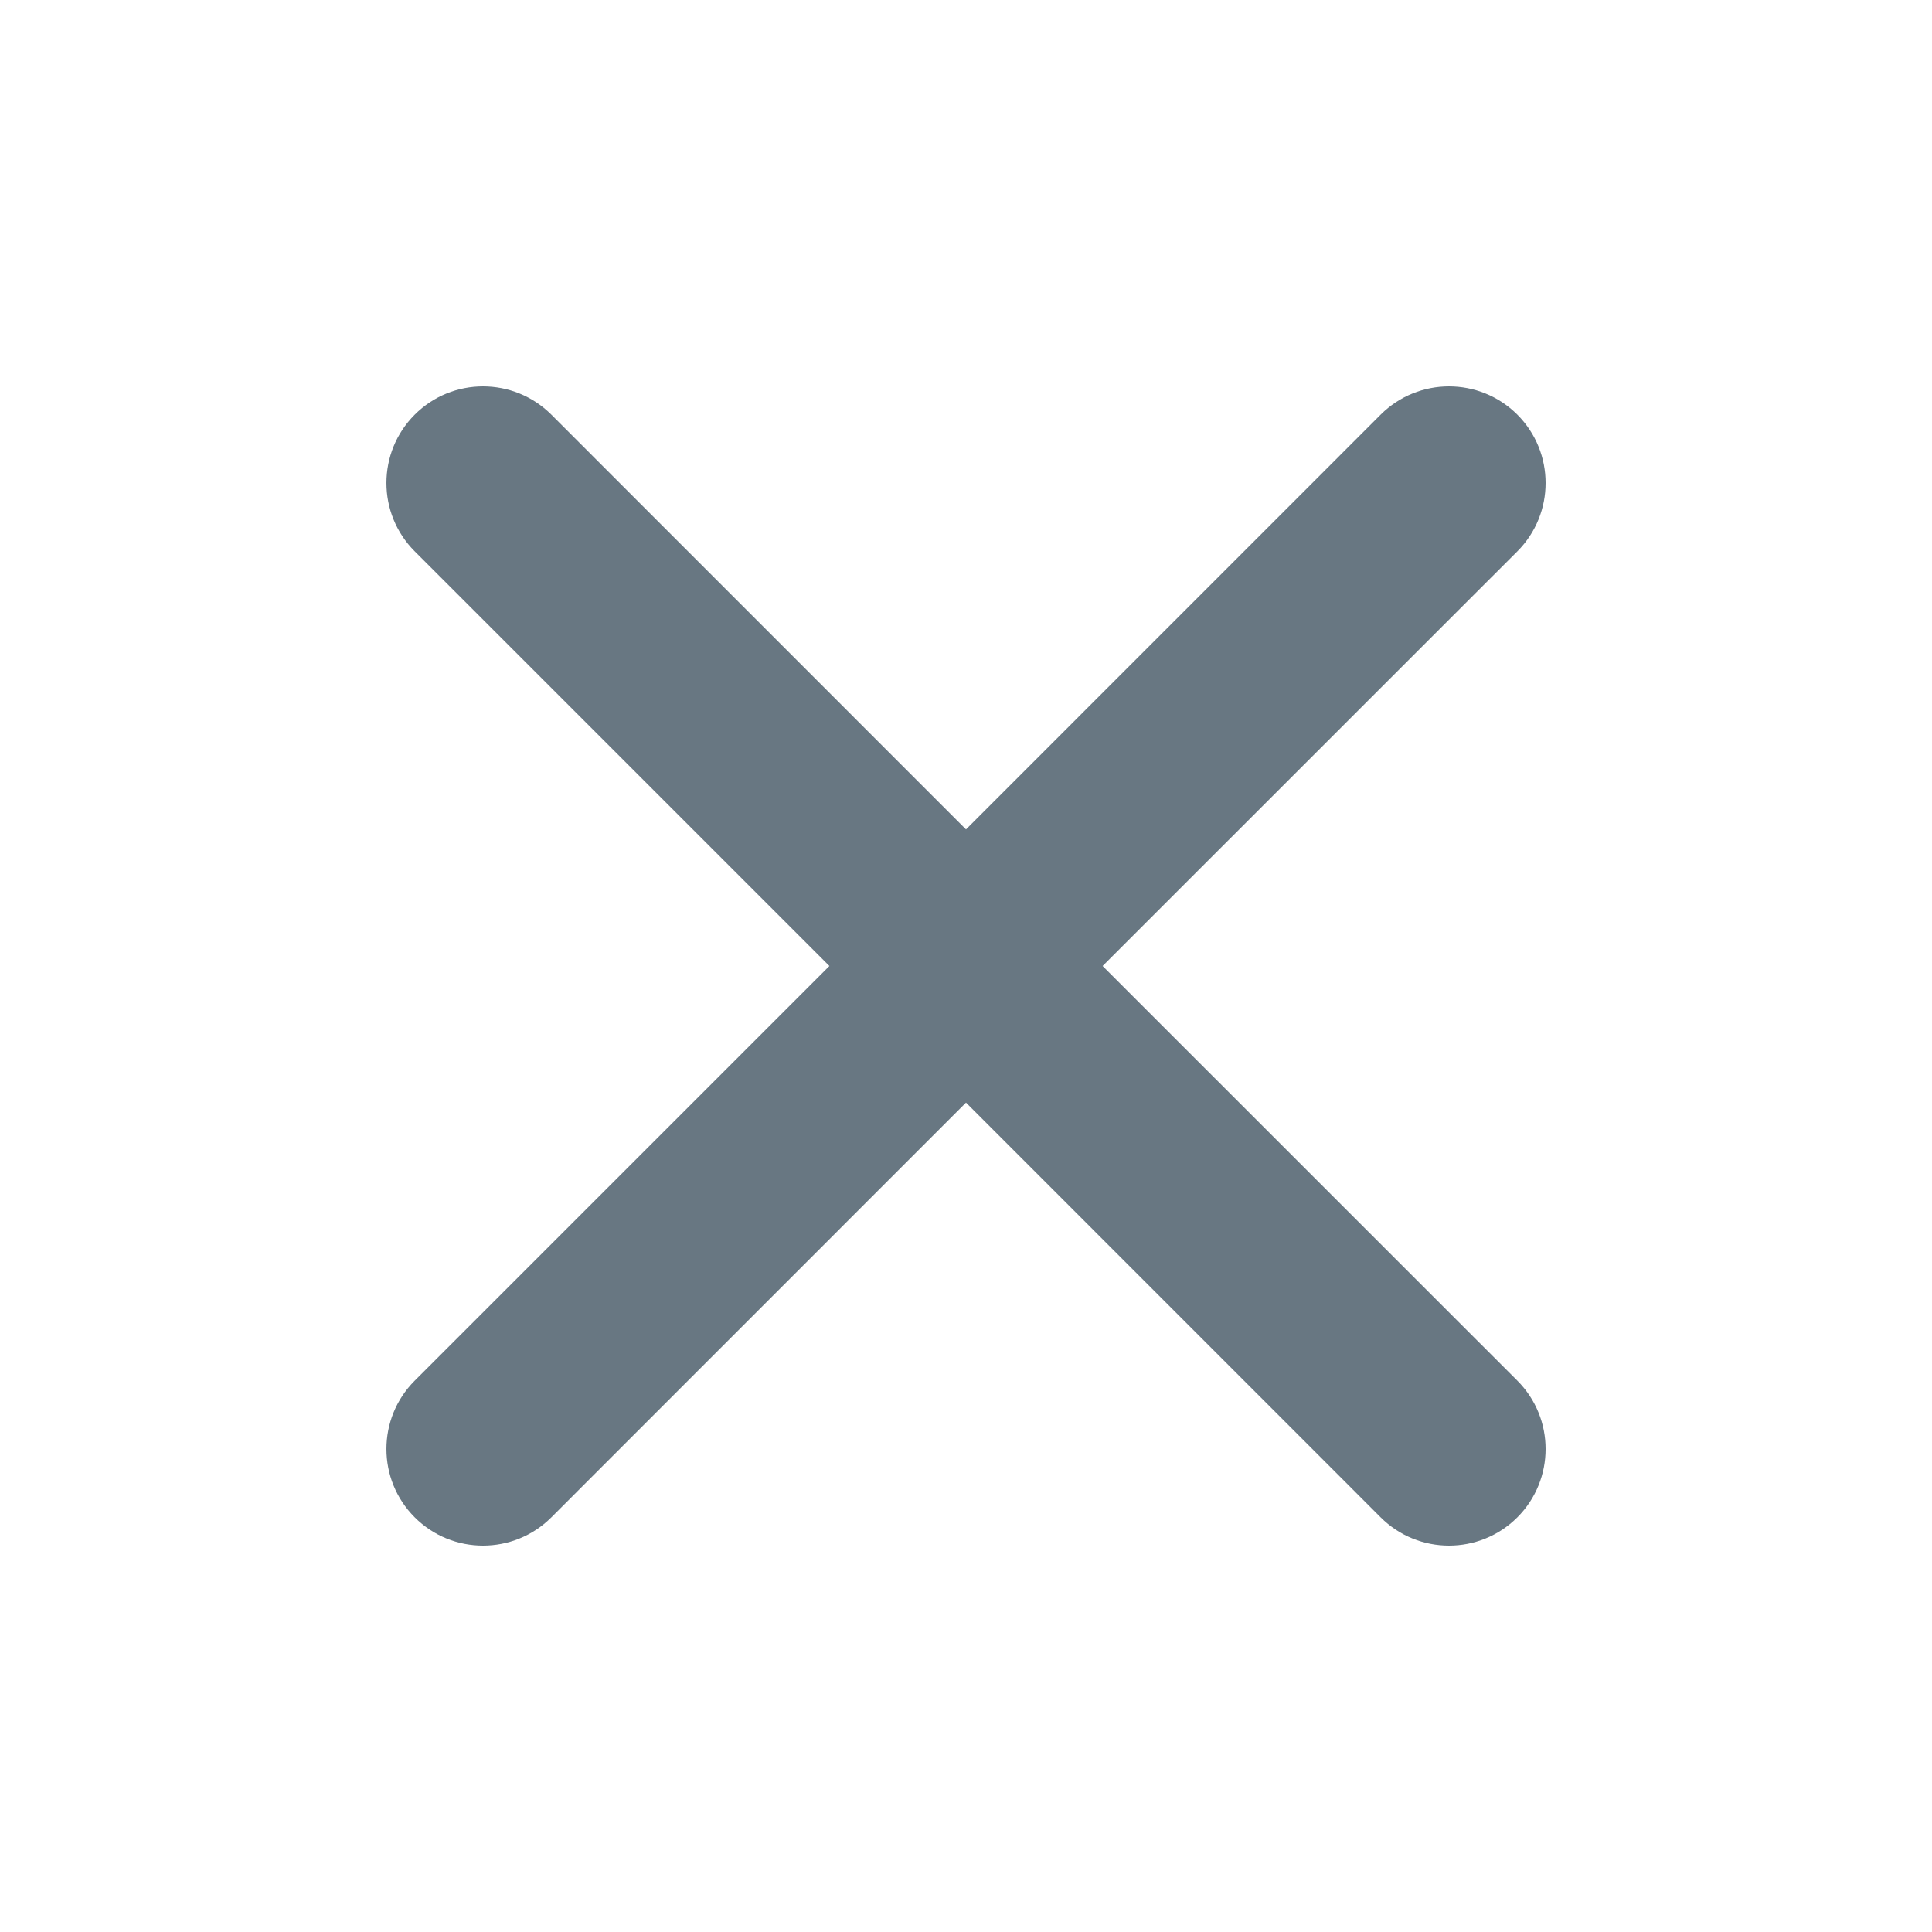 <svg width="24" height="24" viewBox="0 0 24 24" fill="none" xmlns="http://www.w3.org/2000/svg">
<path fill-rule="evenodd" clip-rule="evenodd" d="M5.152 5.151C5.62 4.683 6.38 4.683 6.849 5.151L12 10.303L17.151 5.151C17.62 4.683 18.38 4.683 18.849 5.151C19.317 5.62 19.317 6.38 18.849 6.849L13.697 12L18.849 17.151C19.317 17.62 19.317 18.38 18.849 18.849C18.38 19.317 17.62 19.317 17.151 18.849L12 13.697L6.849 18.849C6.38 19.317 5.62 19.317 5.152 18.849C4.683 18.38 4.683 17.62 5.152 17.151L10.303 12L5.152 6.849C4.683 6.38 4.683 5.62 5.152 5.151Z" fill="#687782"/>
</svg>
